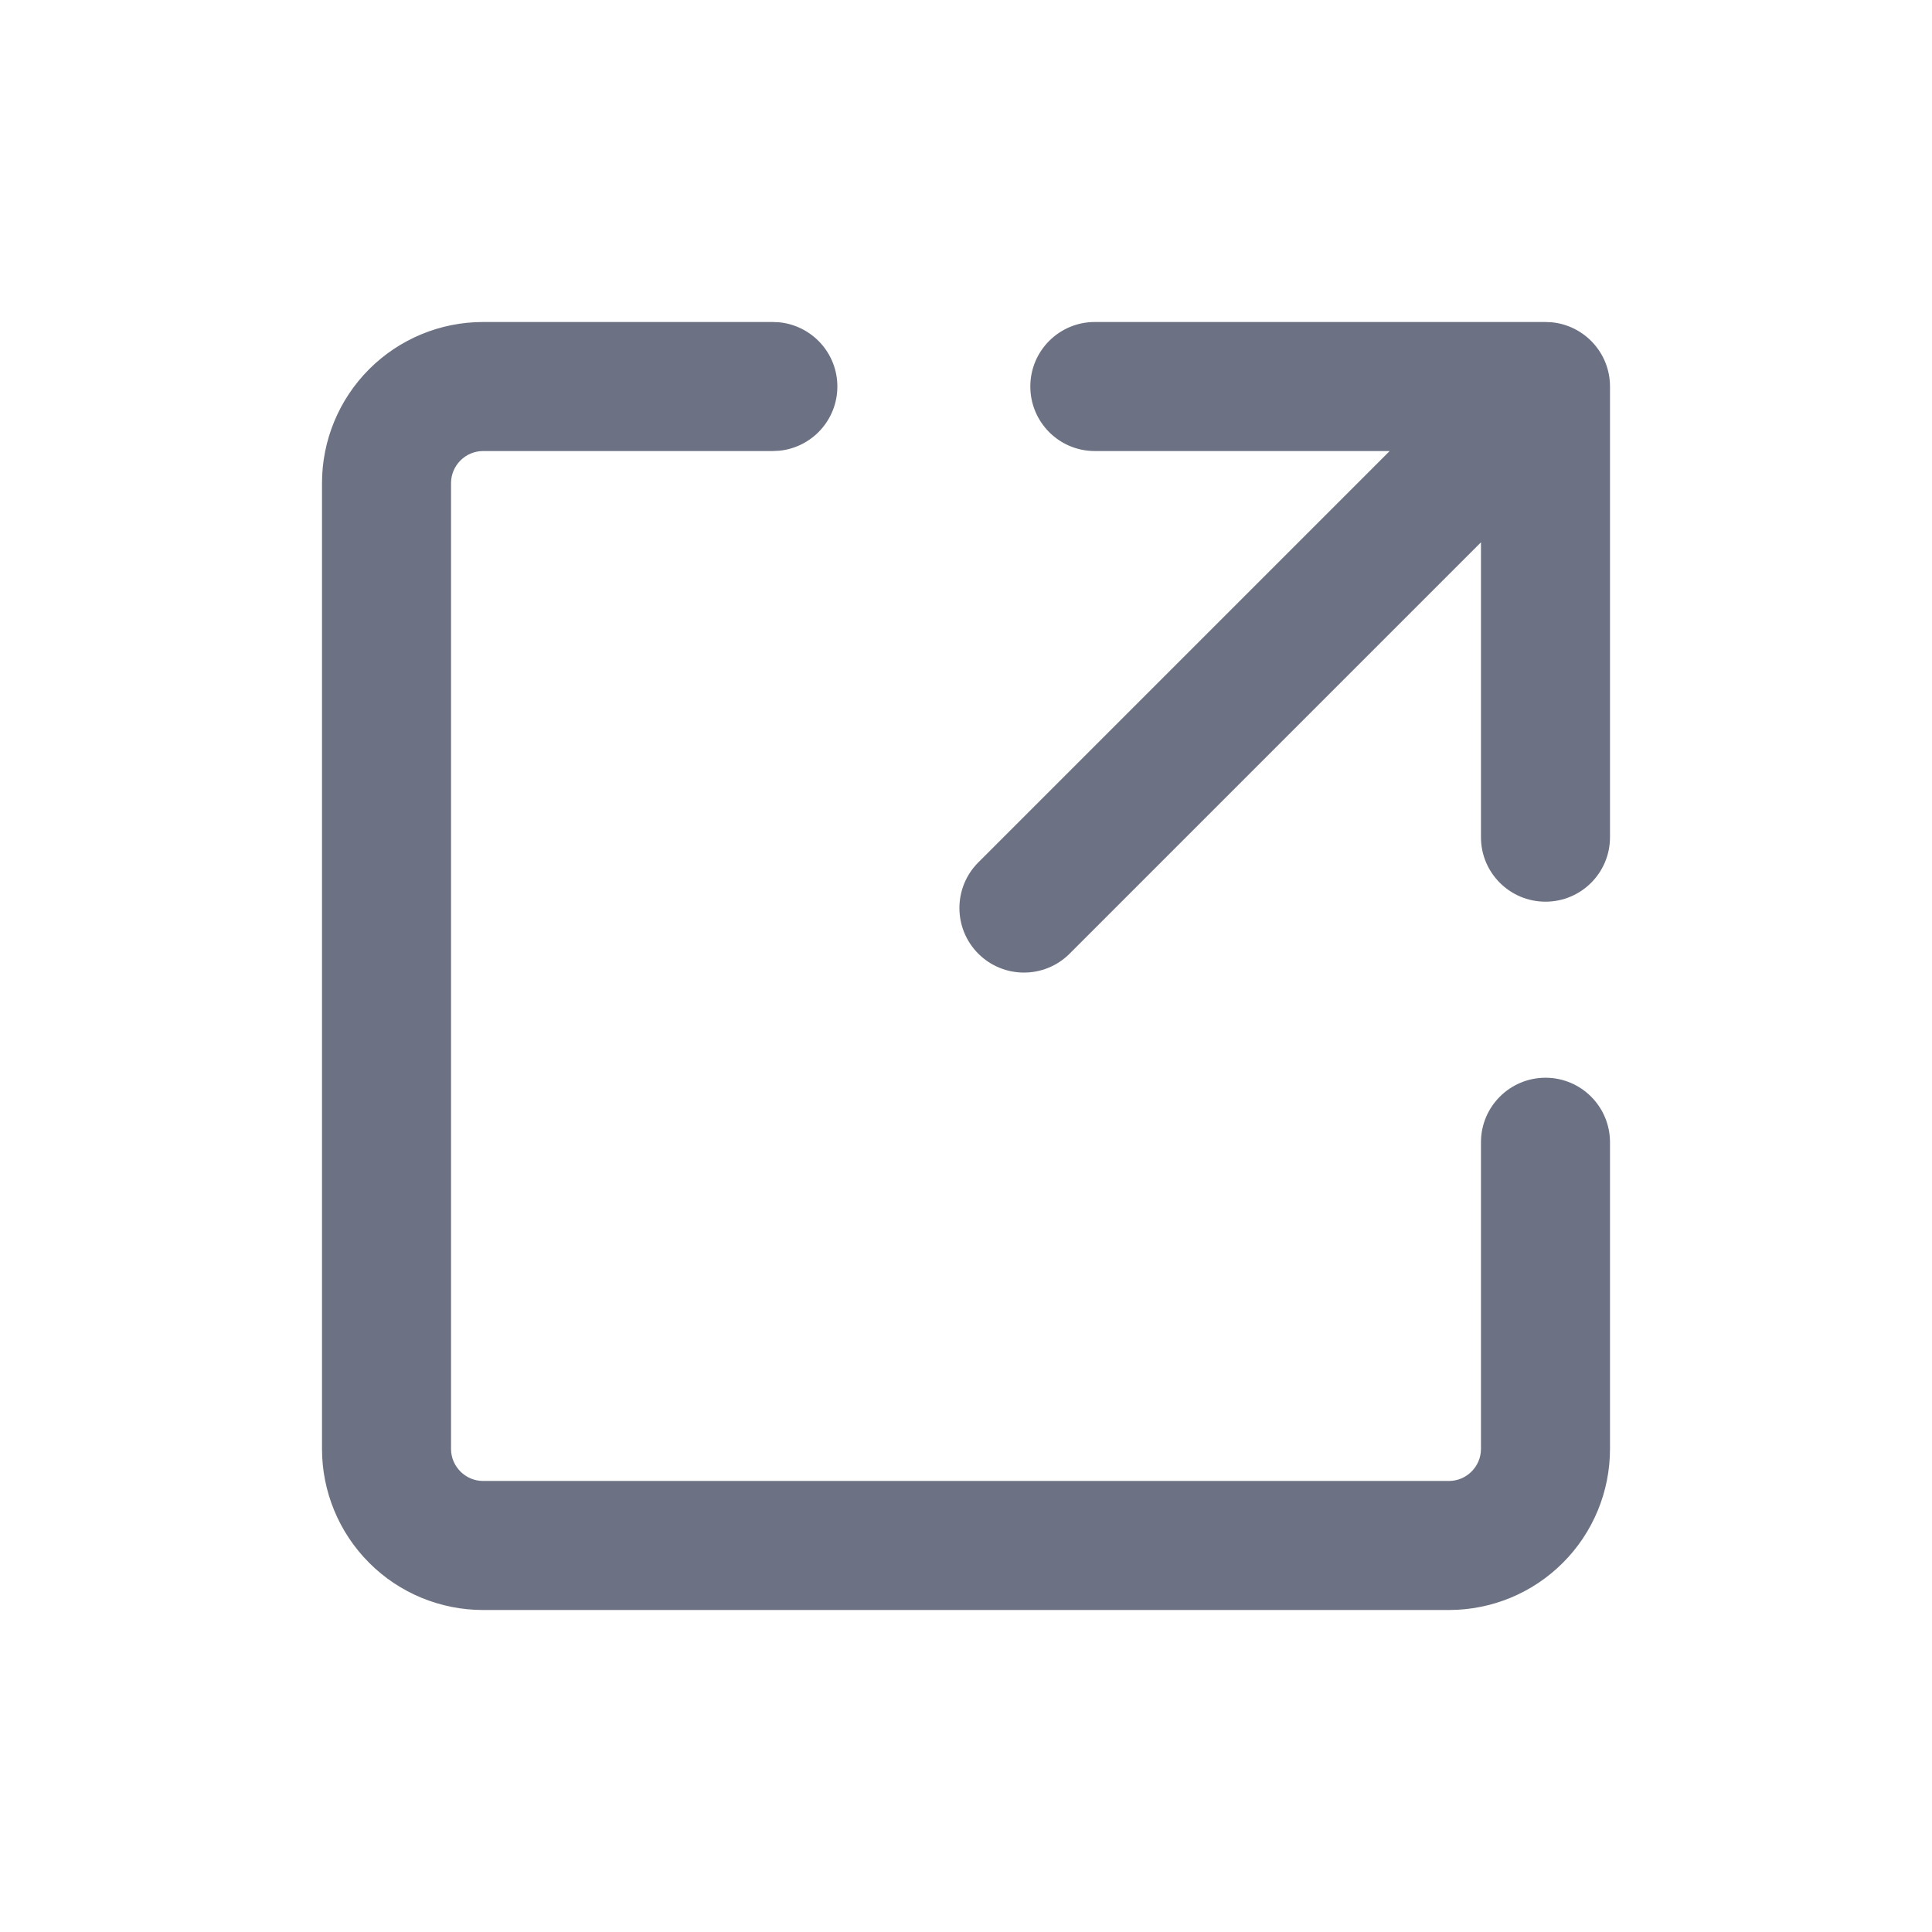 <svg width="24" height="24" viewBox="0 0 24 24" fill="none" xmlns="http://www.w3.org/2000/svg">
<path d="M4 17.999V6.001C4 5.47 4.211 4.961 4.586 4.586C4.961 4.211 5.47 4 6.001 4H9.6L9.682 4.004C10.086 4.045 10.402 4.386 10.402 4.801C10.402 5.217 10.086 5.558 9.682 5.599L9.6 5.603H6.001C5.896 5.603 5.795 5.645 5.72 5.72C5.645 5.795 5.603 5.896 5.603 6.001V17.999C5.603 18.105 5.645 18.205 5.72 18.28C5.795 18.355 5.896 18.397 6.001 18.397H17.999C18.105 18.397 18.205 18.355 18.28 18.28C18.355 18.205 18.397 18.105 18.397 17.999V14.19C18.397 13.747 18.756 13.388 19.199 13.388C19.641 13.388 20 13.747 20 14.19V17.999C20 18.53 19.79 19.039 19.414 19.414C19.039 19.79 18.53 20 17.999 20H6.001C5.47 20 4.961 19.79 4.586 19.414C4.211 19.039 4 18.53 4 17.999ZM18.397 10.4V6.737L13.287 11.847C12.974 12.16 12.466 12.16 12.153 11.847C11.84 11.534 11.84 11.026 12.153 10.713L17.263 5.603H13.6C13.157 5.603 12.799 5.244 12.799 4.801C12.799 4.359 13.157 4 13.6 4H19.199L19.28 4.004C19.684 4.045 20 4.386 20 4.801V10.4C20 10.843 19.641 11.201 19.199 11.201C18.756 11.201 18.397 10.843 18.397 10.4Z" fill="#0A1532" fill-opacity="0.6"/>
</svg>
